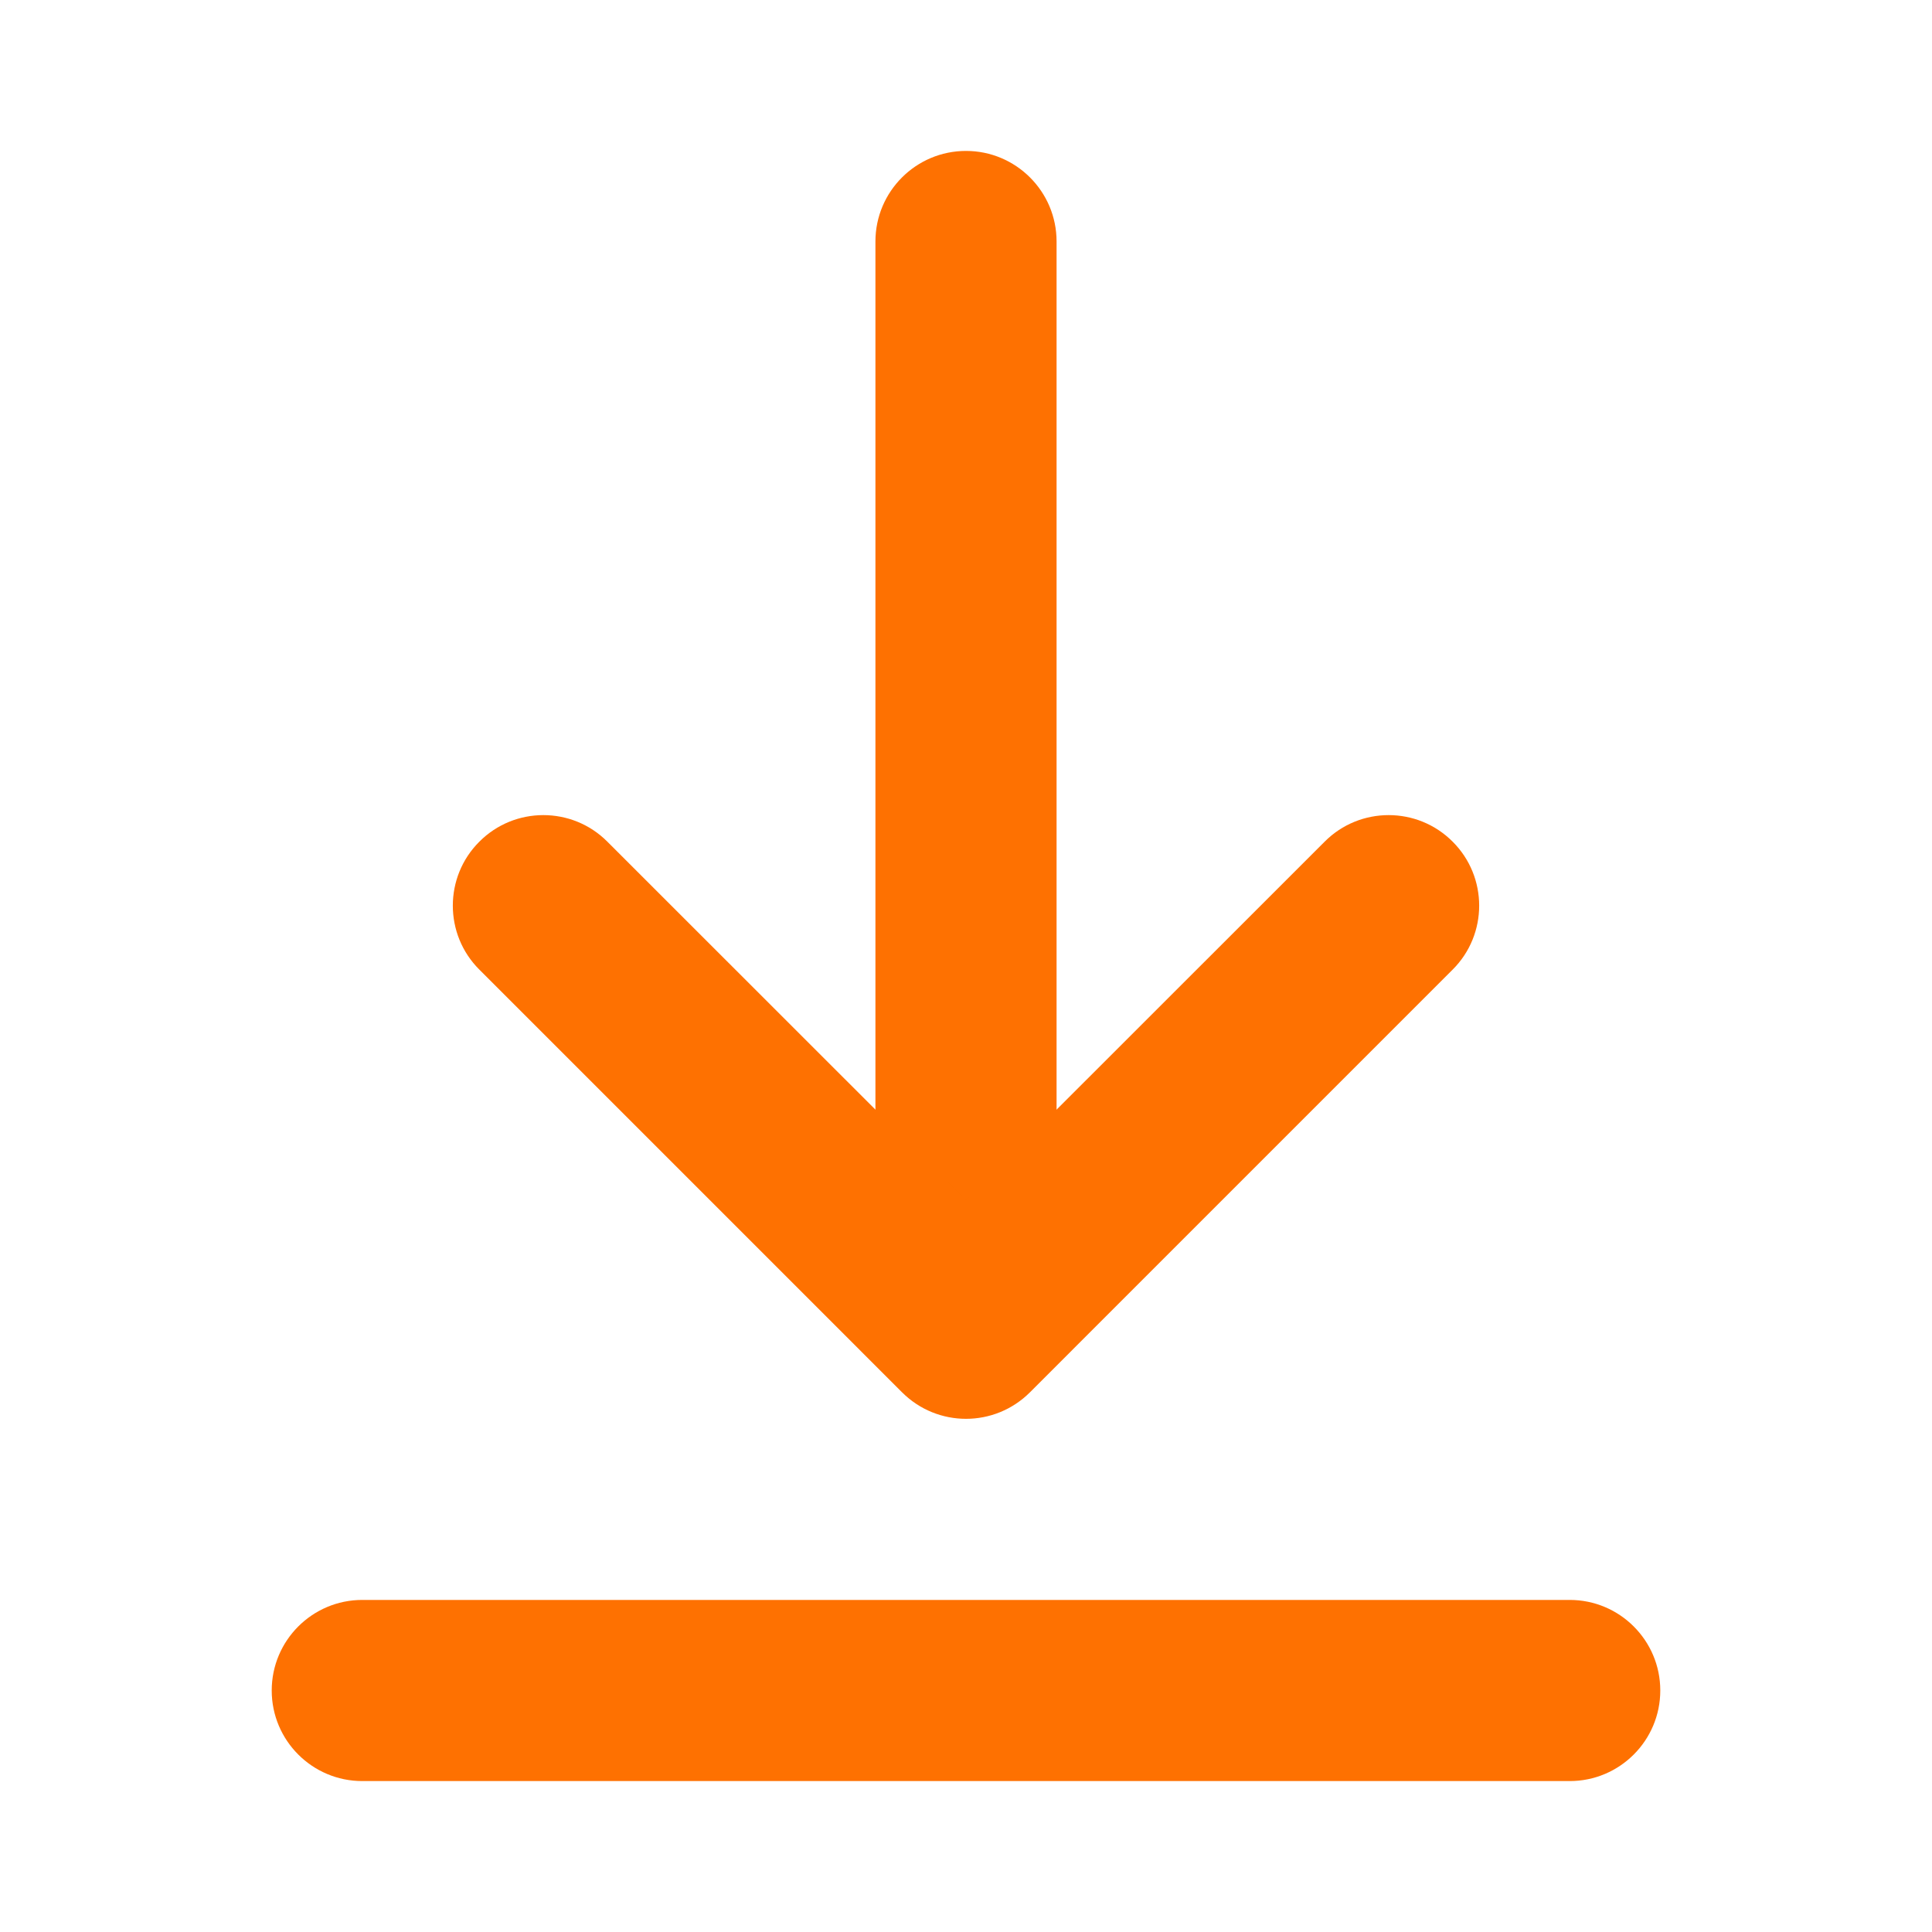 <svg width="25" height="25" viewBox="0 0 25 25" fill="none" xmlns="http://www.w3.org/2000/svg">
<path fill-rule="evenodd" clip-rule="evenodd" d="M13.672 16.406V3.125C13.672 2.478 13.147 1.953 12.5 1.953C11.853 1.953 11.328 2.478 11.328 3.125V16.406C11.328 17.053 11.853 17.578 12.5 17.578C13.147 17.578 13.672 17.053 13.672 16.406Z" fill="#FE7101"/>
<path fill-rule="evenodd" clip-rule="evenodd" d="M6.203 12.547L11.672 18.016C12.13 18.474 12.87 18.474 13.328 18.016L18.797 12.547C19.255 12.091 19.255 11.347 18.797 10.891C18.341 10.433 17.597 10.433 17.141 10.891L12.5 15.53L7.859 10.891C7.403 10.433 6.659 10.433 6.203 10.891C5.745 11.347 5.745 12.091 6.203 12.547Z" fill="#FE7101"/>
<path fill-rule="evenodd" clip-rule="evenodd" d="M4.688 23.047H20.312C20.959 23.047 21.484 22.522 21.484 21.875C21.484 21.228 20.959 20.703 20.312 20.703H4.688C4.041 20.703 3.516 21.228 3.516 21.875C3.516 22.522 4.041 23.047 4.688 23.047Z" fill="#FE7101"/>
</svg>
